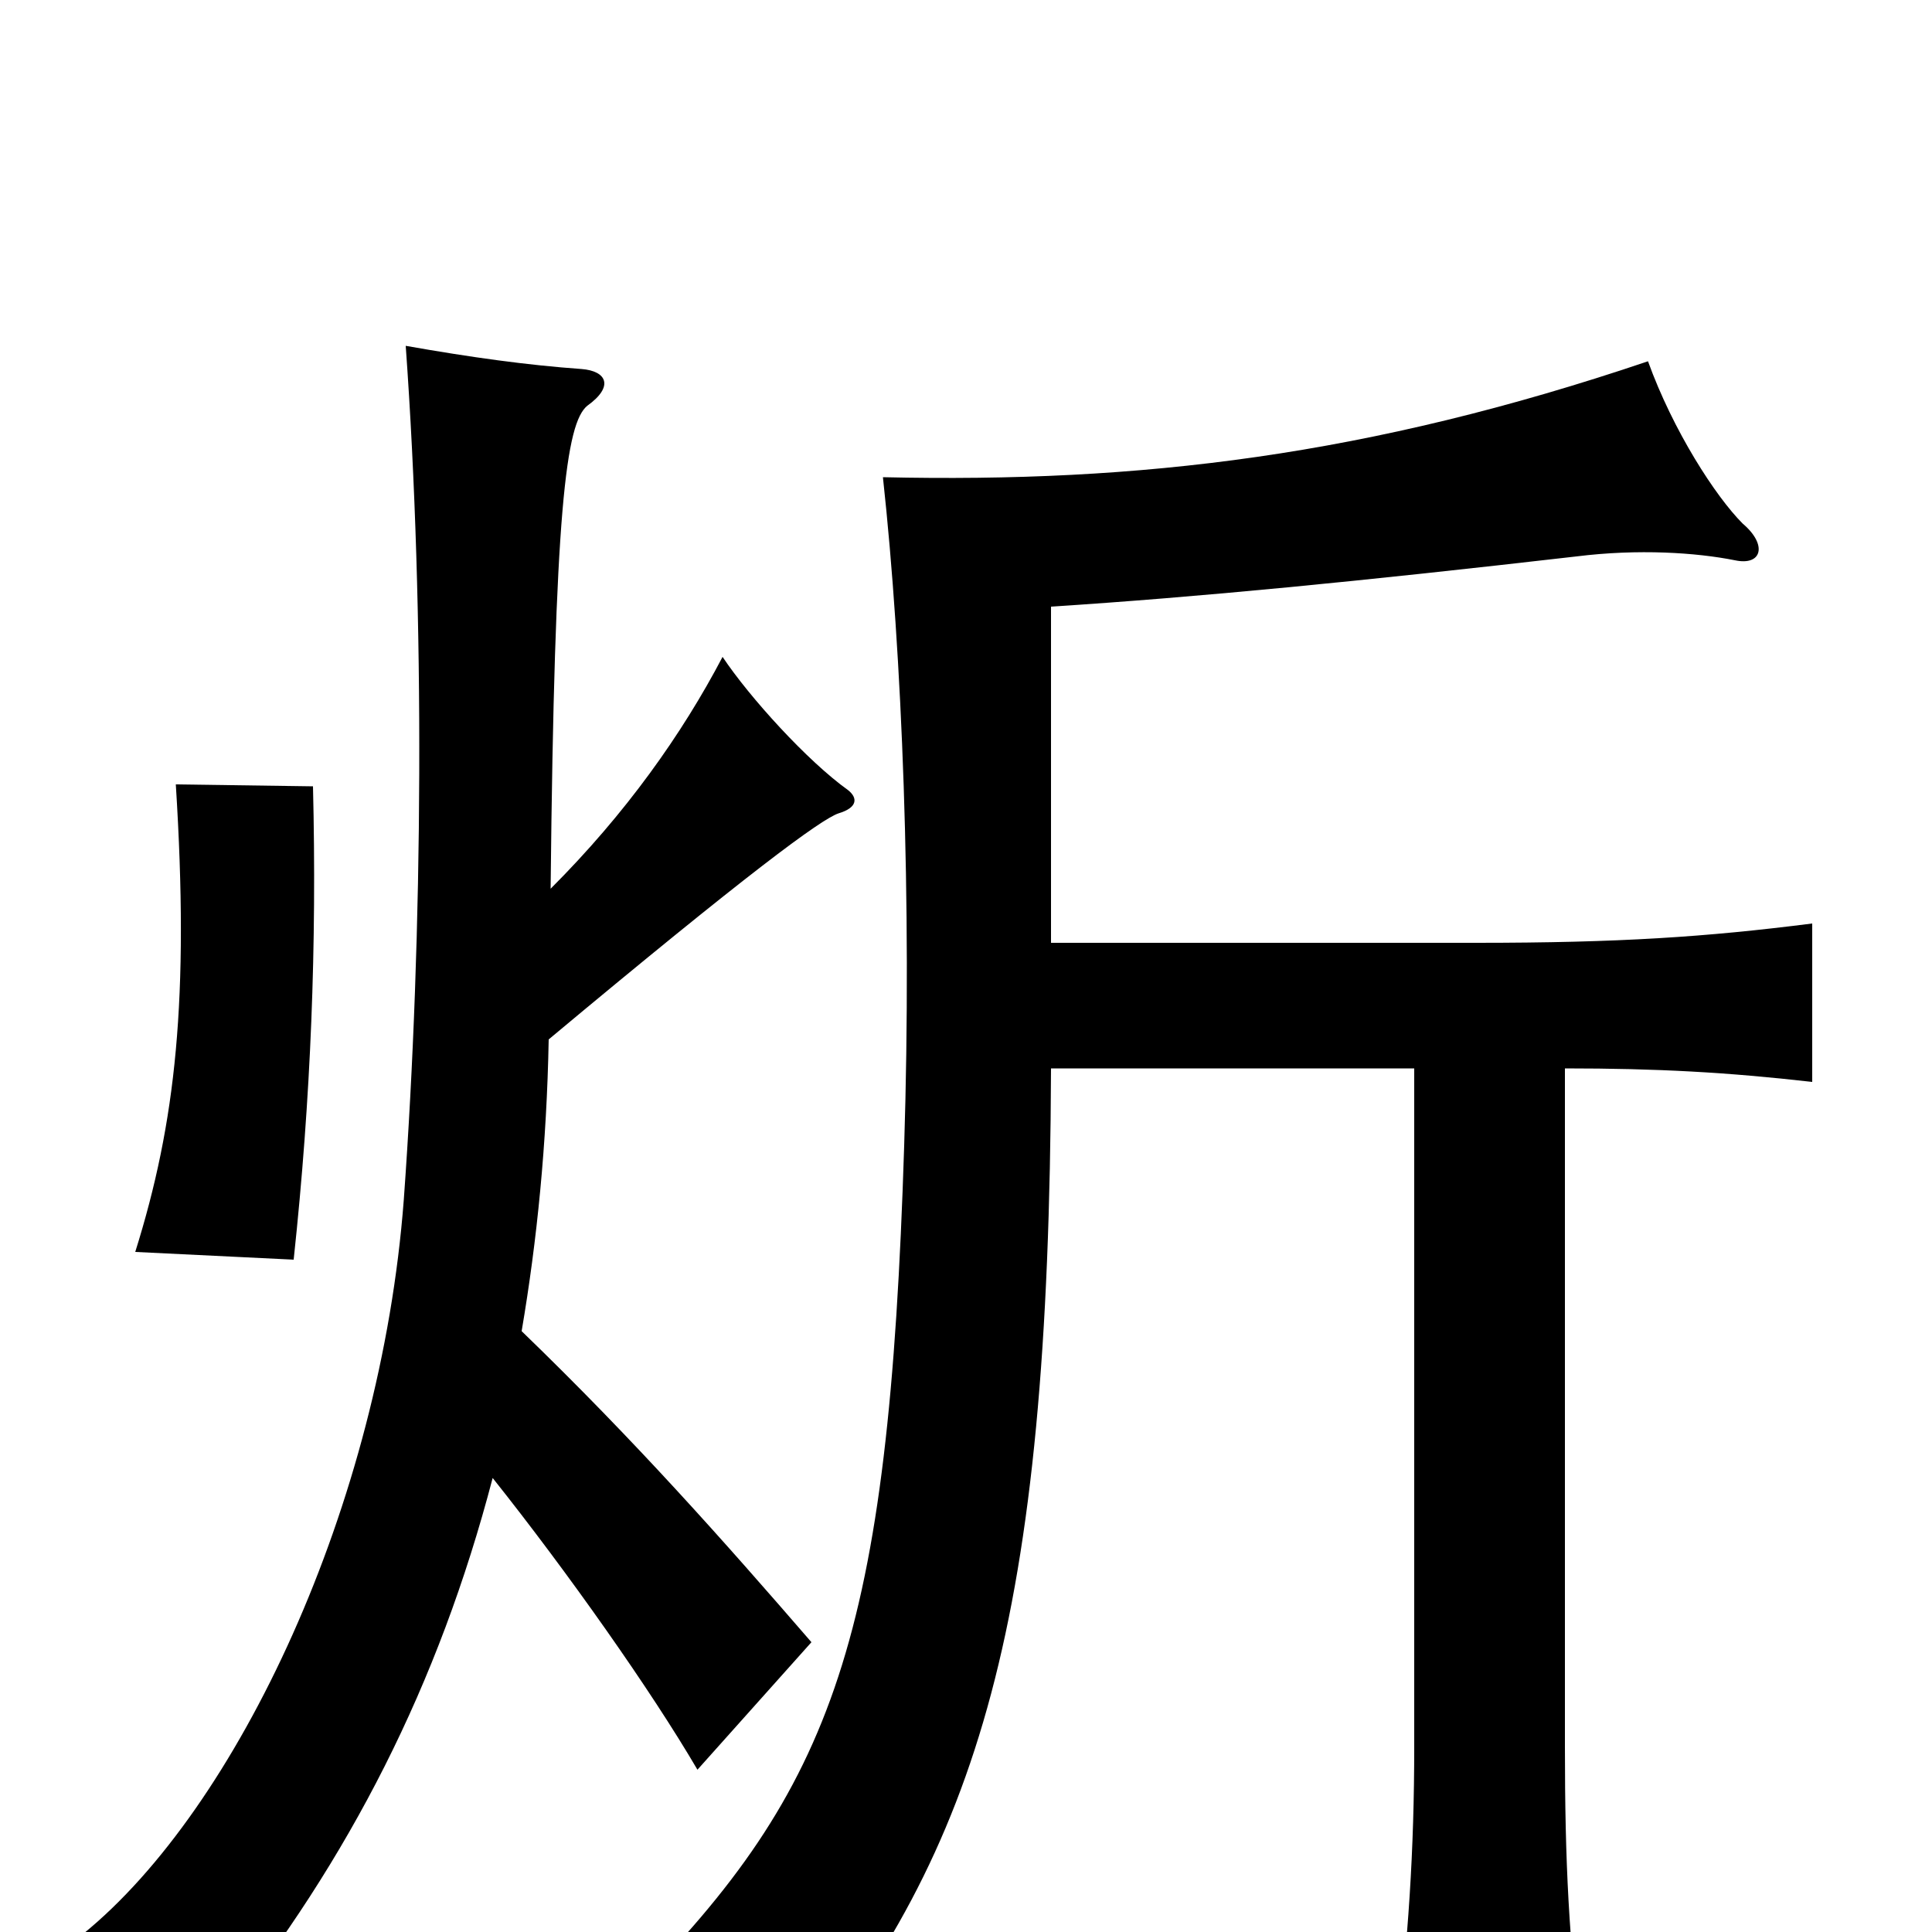 <svg xmlns="http://www.w3.org/2000/svg" viewBox="0 -1000 1000 1000">
	<path fill="#000000" d="M162 -593L91 -594C98 -483 91 -419 70 -352L152 -348C161 -432 164 -511 162 -593ZM544 -512V-686C621 -691 703 -699 816 -712C848 -716 878 -714 898 -710C912 -707 915 -718 902 -729C888 -743 866 -777 853 -813C708 -764 590 -750 457 -753C467 -661 472 -534 468 -407C460 -152 432 -75 327 31C358 43 386 57 410 75C507 -44 543 -161 544 -447H732V-96C732 -43 729 5 722 60H819C812 5 810 -36 810 -96V-447C858 -447 894 -445 938 -440V-522C883 -515 838 -512 764 -512ZM285 -540C287 -737 293 -781 304 -790C318 -800 314 -808 301 -809C273 -811 244 -815 210 -821C220 -682 219 -517 209 -379C197 -221 123 -64 43 1C72 16 93 28 114 46C181 -38 227 -128 255 -235C294 -186 337 -125 361 -84L420 -150C375 -202 329 -254 270 -311C278 -358 283 -408 284 -462C387 -548 425 -576 434 -579C444 -582 444 -587 439 -591C418 -606 388 -639 374 -660C353 -620 324 -579 285 -540Z"/>
</svg>